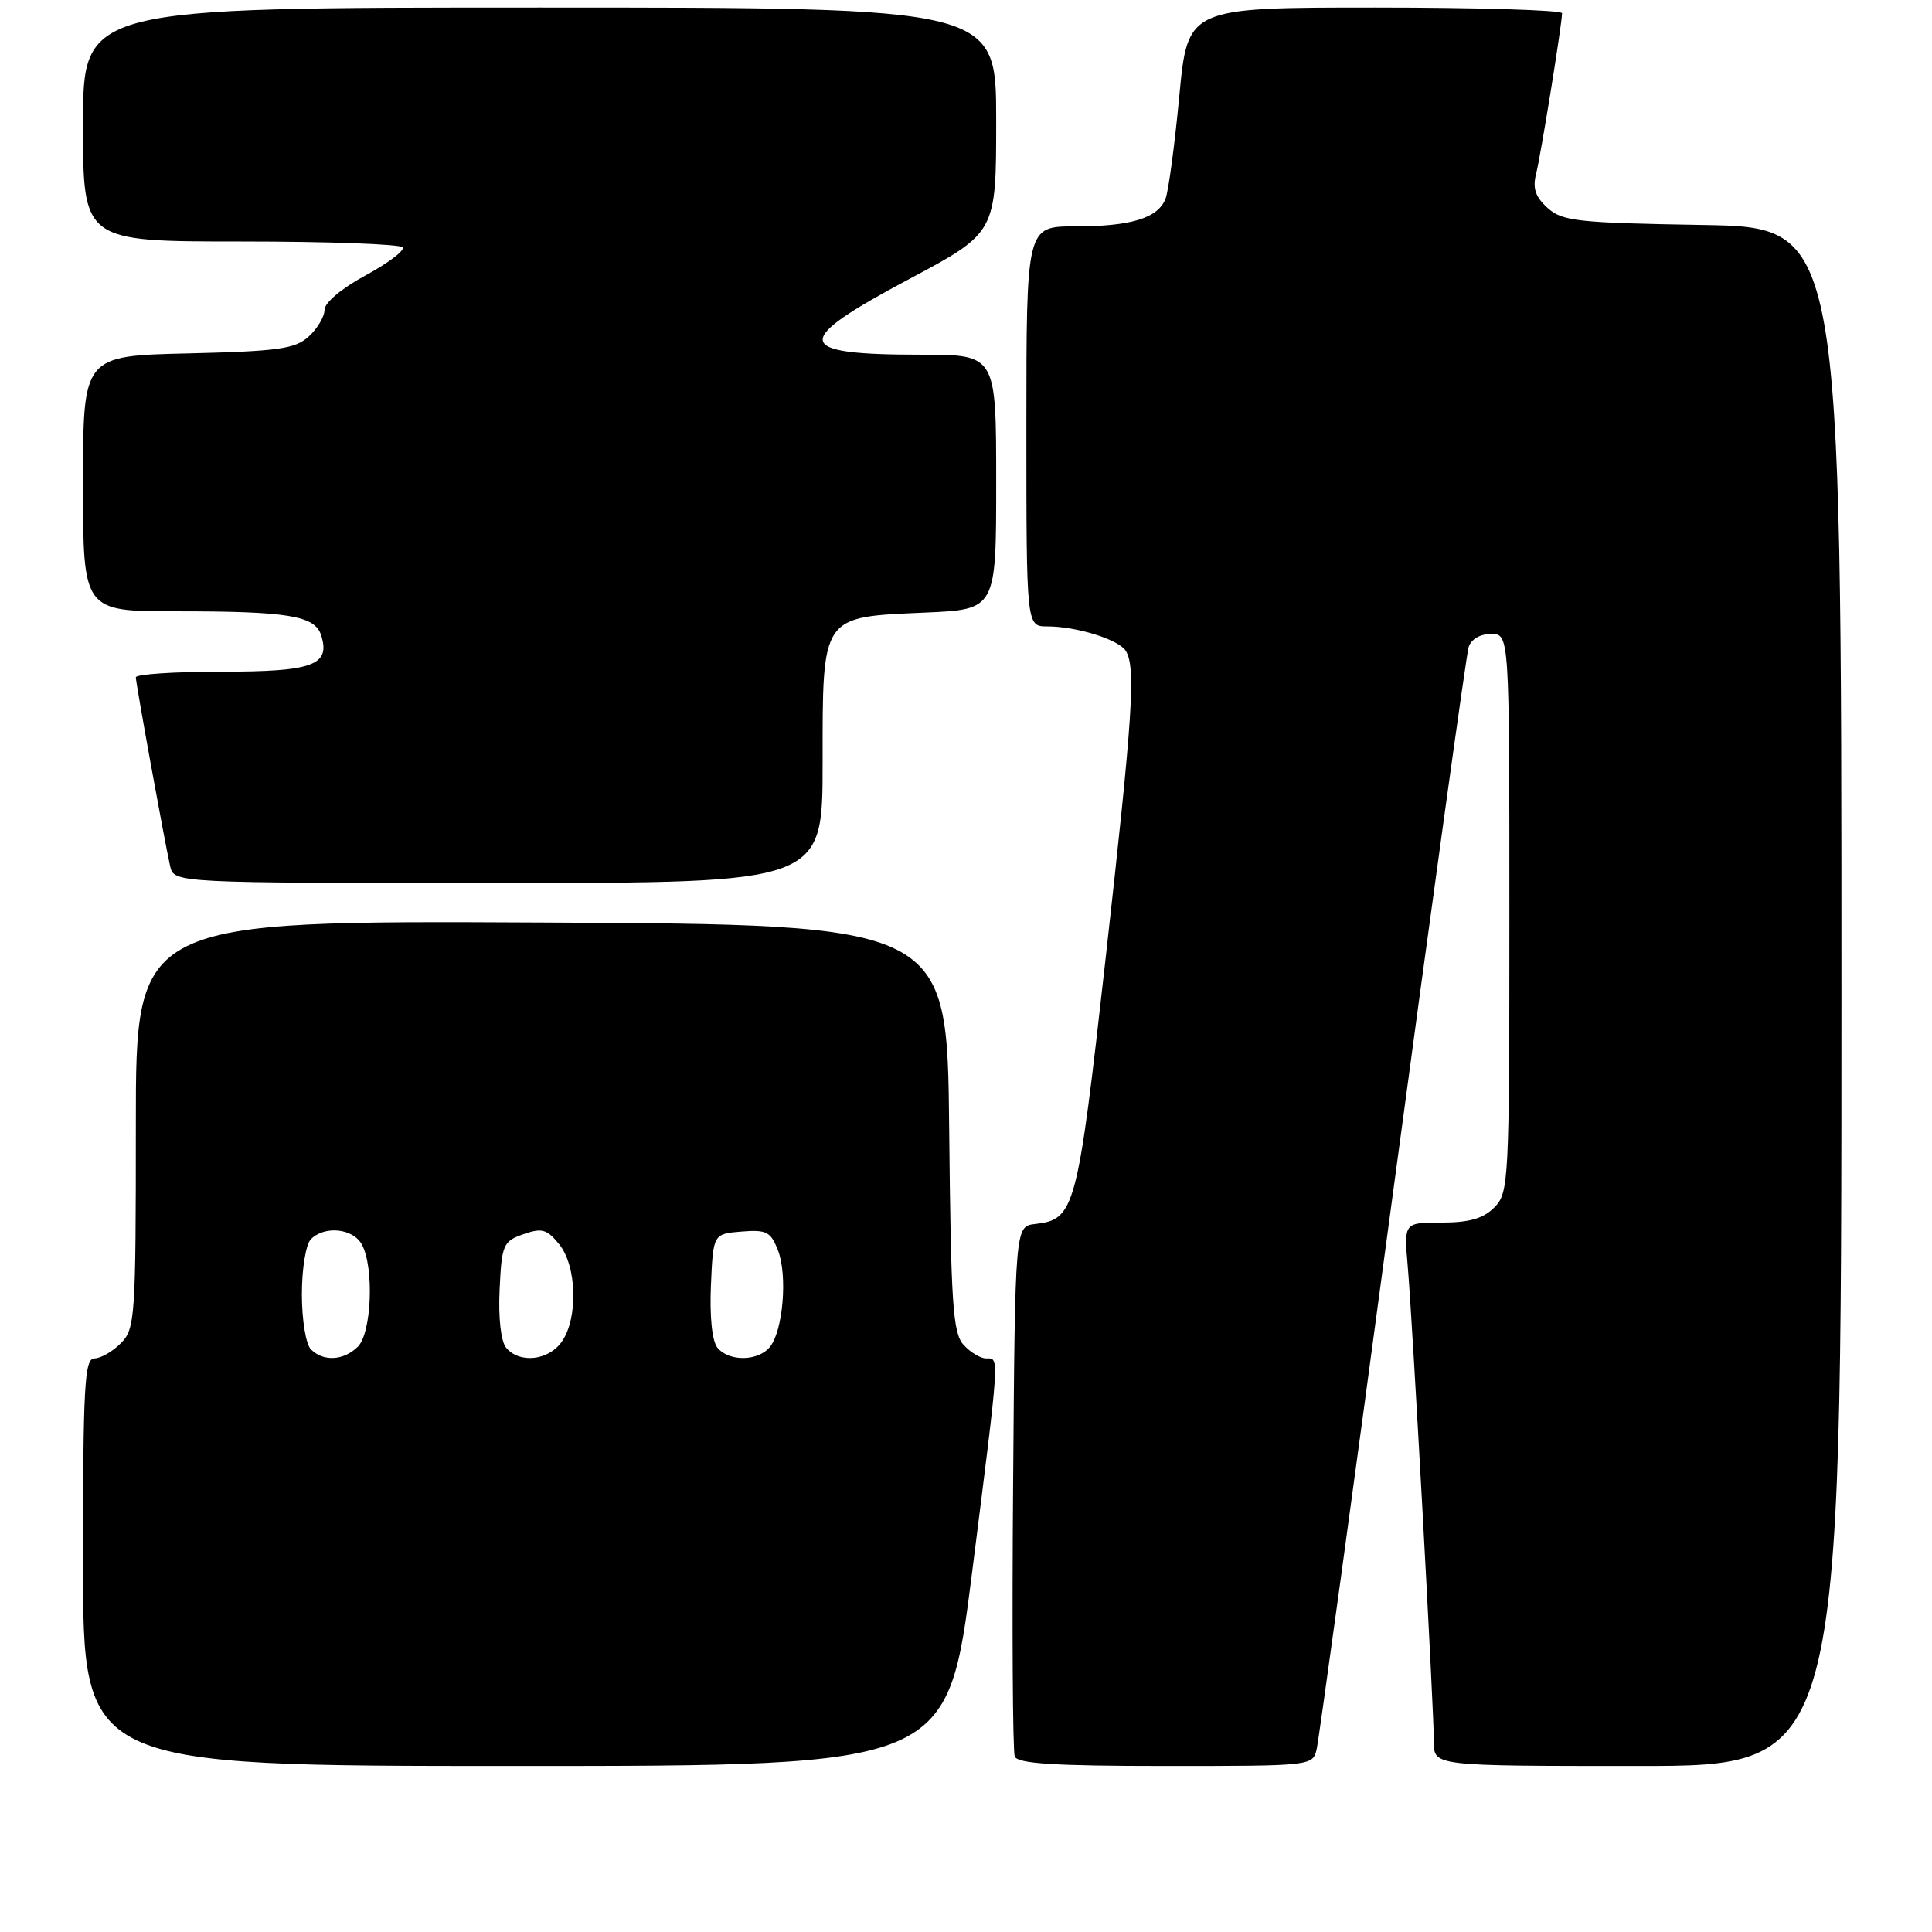 <?xml version="1.0" encoding="UTF-8" standalone="no"?>
<!DOCTYPE svg PUBLIC "-//W3C//DTD SVG 1.1//EN" "http://www.w3.org/Graphics/SVG/1.1/DTD/svg11.dtd" >
<svg xmlns="http://www.w3.org/2000/svg" xmlns:xlink="http://www.w3.org/1999/xlink" version="1.1" viewBox="0 0 256 256">
 <g >
 <path fill="currentColor"
d=" M 128.82 208.25 C 132.52 178.97 132.45 180.00 130.65 180.00 C 129.92 180.00 128.57 179.19 127.67 178.19 C 126.25 176.62 126.00 172.75 125.77 149.44 C 125.50 122.50 125.50 122.50 71.75 122.24 C 18.00 121.98 18.00 121.98 18.00 148.99 C 18.00 174.67 17.90 176.10 16.00 178.00 C 14.90 179.10 13.33 180.00 12.50 180.00 C 11.20 180.00 11.00 183.67 11.00 207.00 C 11.00 234.00 11.00 234.00 68.28 234.00 C 125.56 234.00 125.56 234.00 128.82 208.25 Z  M 174.47 231.75 C 174.76 230.51 179.28 197.55 184.52 158.50 C 189.77 119.45 194.30 86.71 194.60 85.75 C 194.92 84.71 196.12 84.00 197.57 84.00 C 200.00 84.00 200.00 84.00 200.00 121.00 C 200.00 156.67 199.93 158.07 198.00 160.00 C 196.53 161.47 194.67 162.00 191.02 162.00 C 186.03 162.00 186.03 162.00 186.53 167.75 C 187.16 174.94 190.00 226.58 190.00 230.85 C 190.00 234.00 190.00 234.00 217.00 234.00 C 244.00 234.00 244.00 234.00 244.00 132.06 C 244.00 30.12 244.00 30.12 225.60 29.81 C 209.00 29.53 206.99 29.31 205.05 27.54 C 203.44 26.09 203.06 24.93 203.54 23.04 C 204.15 20.66 206.94 3.40 206.98 1.75 C 206.99 1.34 195.83 1.00 182.19 1.00 C 157.37 1.00 157.37 1.00 156.26 12.75 C 155.65 19.21 154.83 25.32 154.44 26.33 C 153.43 28.91 149.87 30.00 142.43 30.00 C 136.00 30.00 136.00 30.00 136.00 56.50 C 136.00 83.00 136.00 83.00 138.76 83.00 C 142.64 83.00 148.21 84.73 149.16 86.23 C 150.53 88.39 150.12 94.73 146.49 127.08 C 142.75 160.41 142.44 161.58 137.15 162.19 C 134.50 162.50 134.50 162.50 134.24 196.99 C 134.09 215.97 134.19 232.05 134.46 232.74 C 134.82 233.69 139.71 234.00 154.45 234.00 C 173.87 234.00 173.96 233.99 174.47 231.75 Z  M 109.00 101.15 C 109.00 81.40 108.74 81.78 122.56 81.17 C 132.00 80.76 132.00 80.76 132.00 63.88 C 132.00 47.00 132.00 47.00 122.08 47.00 C 105.07 47.00 104.80 45.32 120.50 36.96 C 132.00 30.83 132.00 30.83 132.00 15.92 C 132.00 1.00 132.00 1.00 71.50 1.00 C 11.00 1.00 11.00 1.00 11.00 16.50 C 11.00 32.00 11.00 32.00 31.94 32.00 C 43.46 32.00 53.10 32.35 53.36 32.78 C 53.63 33.21 51.41 34.88 48.42 36.50 C 45.28 38.20 43.00 40.11 43.00 41.06 C 43.00 41.96 42.05 43.55 40.90 44.60 C 39.09 46.24 36.88 46.54 24.90 46.83 C 11.00 47.15 11.00 47.15 11.00 64.08 C 11.00 81.00 11.00 81.00 23.37 81.00 C 38.20 81.00 41.73 81.58 42.55 84.17 C 43.82 88.15 41.49 89.00 29.38 89.00 C 23.12 89.00 18.00 89.34 18.00 89.75 C 18.00 90.56 21.72 111.05 22.54 114.75 C 23.04 117.00 23.04 117.00 66.02 117.00 C 109.00 117.00 109.00 117.00 109.00 101.15 Z  M 41.20 178.80 C 40.53 178.13 40.00 174.91 40.00 171.50 C 40.00 168.09 40.53 164.87 41.20 164.20 C 43.04 162.36 46.81 162.77 47.96 164.93 C 49.59 167.97 49.24 176.61 47.43 178.43 C 45.56 180.30 42.86 180.46 41.20 178.80 Z  M 67.07 178.59 C 66.37 177.74 66.02 174.65 66.20 170.86 C 66.48 164.92 66.67 164.48 69.35 163.54 C 71.81 162.68 72.47 162.87 74.10 164.88 C 76.44 167.77 76.62 174.67 74.44 177.78 C 72.69 180.29 68.83 180.71 67.07 178.59 Z  M 95.07 178.59 C 94.36 177.73 94.02 174.52 94.20 170.34 C 94.50 163.50 94.50 163.50 98.25 163.19 C 101.57 162.92 102.13 163.21 103.09 165.69 C 104.38 169.03 103.75 176.39 102.00 178.50 C 100.43 180.39 96.61 180.44 95.07 178.59 Z "/>
</g>
</svg>